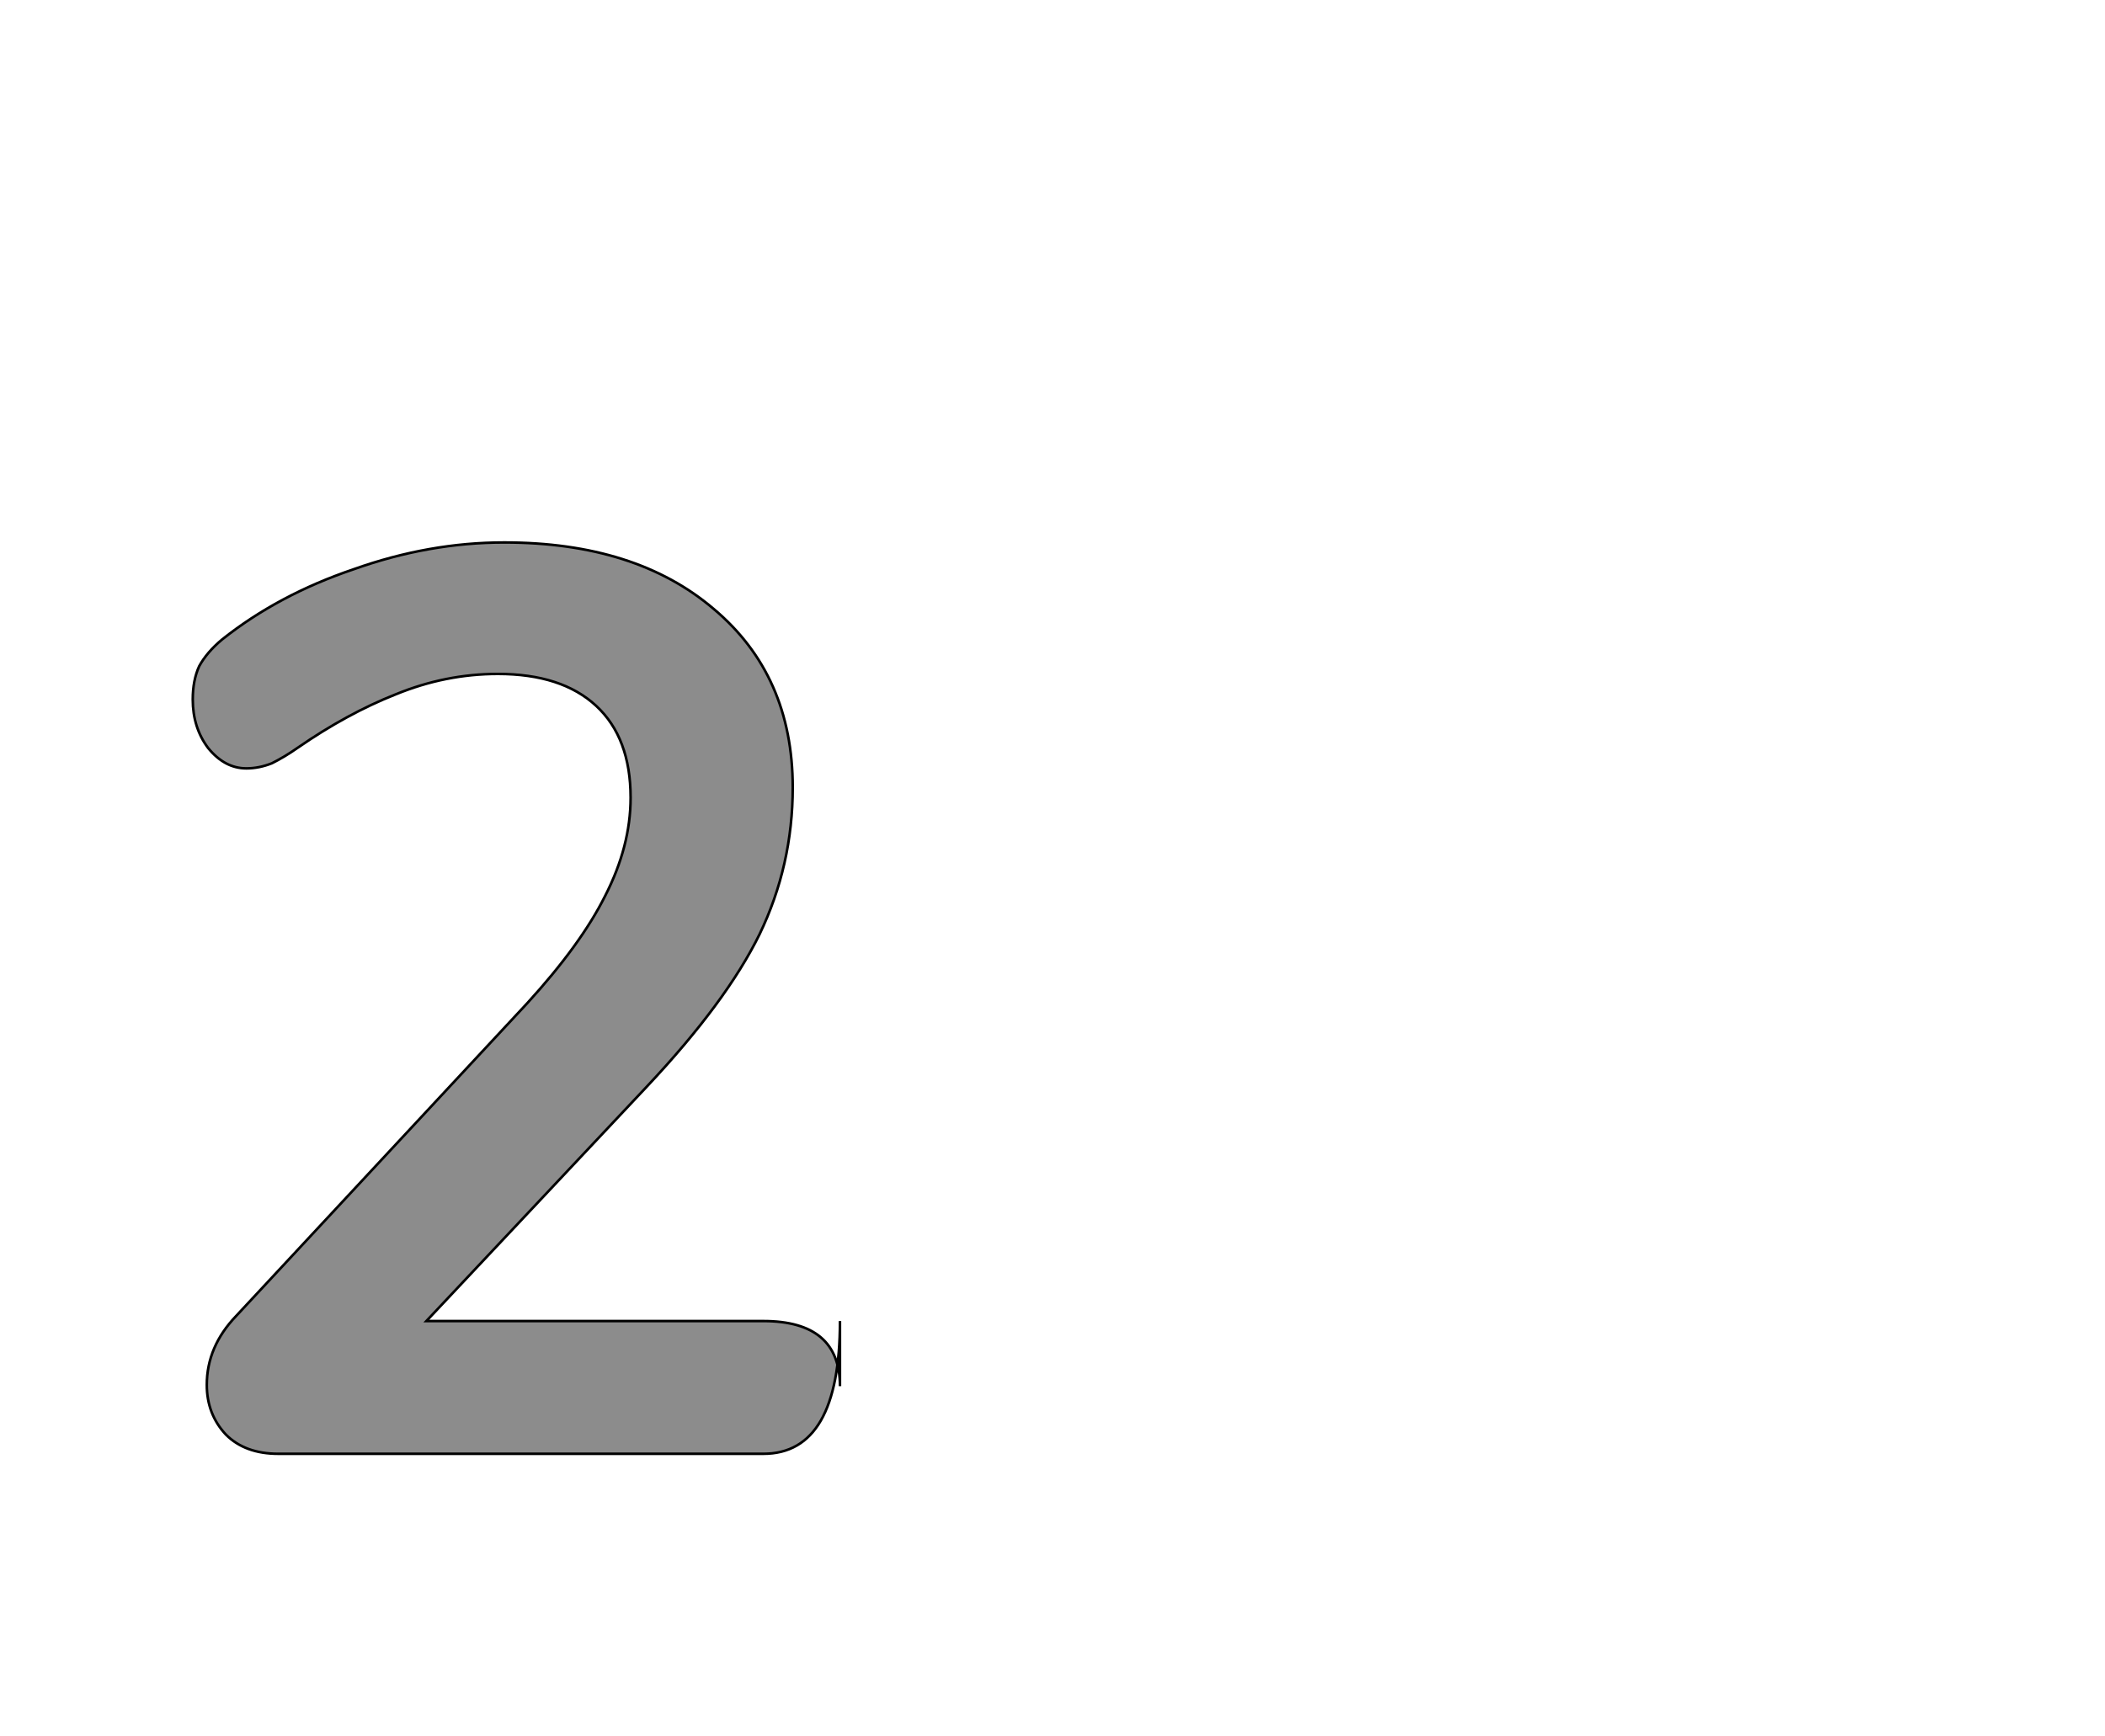 <!--
BEGIN METADATA

BBOX_X_MIN 51
BBOX_Y_MIN 0
BBOX_X_MAX 558
BBOX_Y_MAX 714
WIDTH 507
HEIGHT 714
H_BEARING_X 51
H_BEARING_Y 714
H_ADVANCE 601
V_BEARING_X -249
V_BEARING_Y 325
V_ADVANCE 1364
ORIGIN_X 0
ORIGIN_Y 0

END METADATA
-->

<svg width='1649px' height='1360px' xmlns='http://www.w3.org/2000/svg' version='1.1'>

 <!-- make sure glyph is visible within svg window -->
 <g fill-rule='nonzero'  transform='translate(100 1139)'>

  <!-- draw actual outline using lines and Bezier curves-->
  <path fill='black' stroke='black' fill-opacity='0.45'  stroke-width='2'  d='
 M 558,-104
 Q 558,0 498,0
 L 118,0
 Q 92,0 77,-15
 Q 62,-31 62,-54
 Q 62,-84 85,-108
 L 313,-353
 Q 355,-399 374,-437
 Q 394,-476 394,-514
 Q 394,-561 367,-586
 Q 340,-611 290,-611
 Q 249,-611 210,-595
 Q 172,-580 133,-553
 Q 123,-546 113,-541
 Q 103,-537 93,-537
 Q 76,-537 63,-553
 Q 51,-569 51,-591
 Q 51,-606 56,-617
 Q 62,-628 74,-638
 Q 118,-673 177,-693
 Q 236,-714 295,-714
 Q 398,-714 459,-662
 Q 521,-610 521,-522
 Q 521,-461 495,-407
 Q 469,-354 407,-288
 L 234,-104
 L 498,-104
 Q 558,-104 558,-53
 Z

  '/>
 </g>
</svg>
